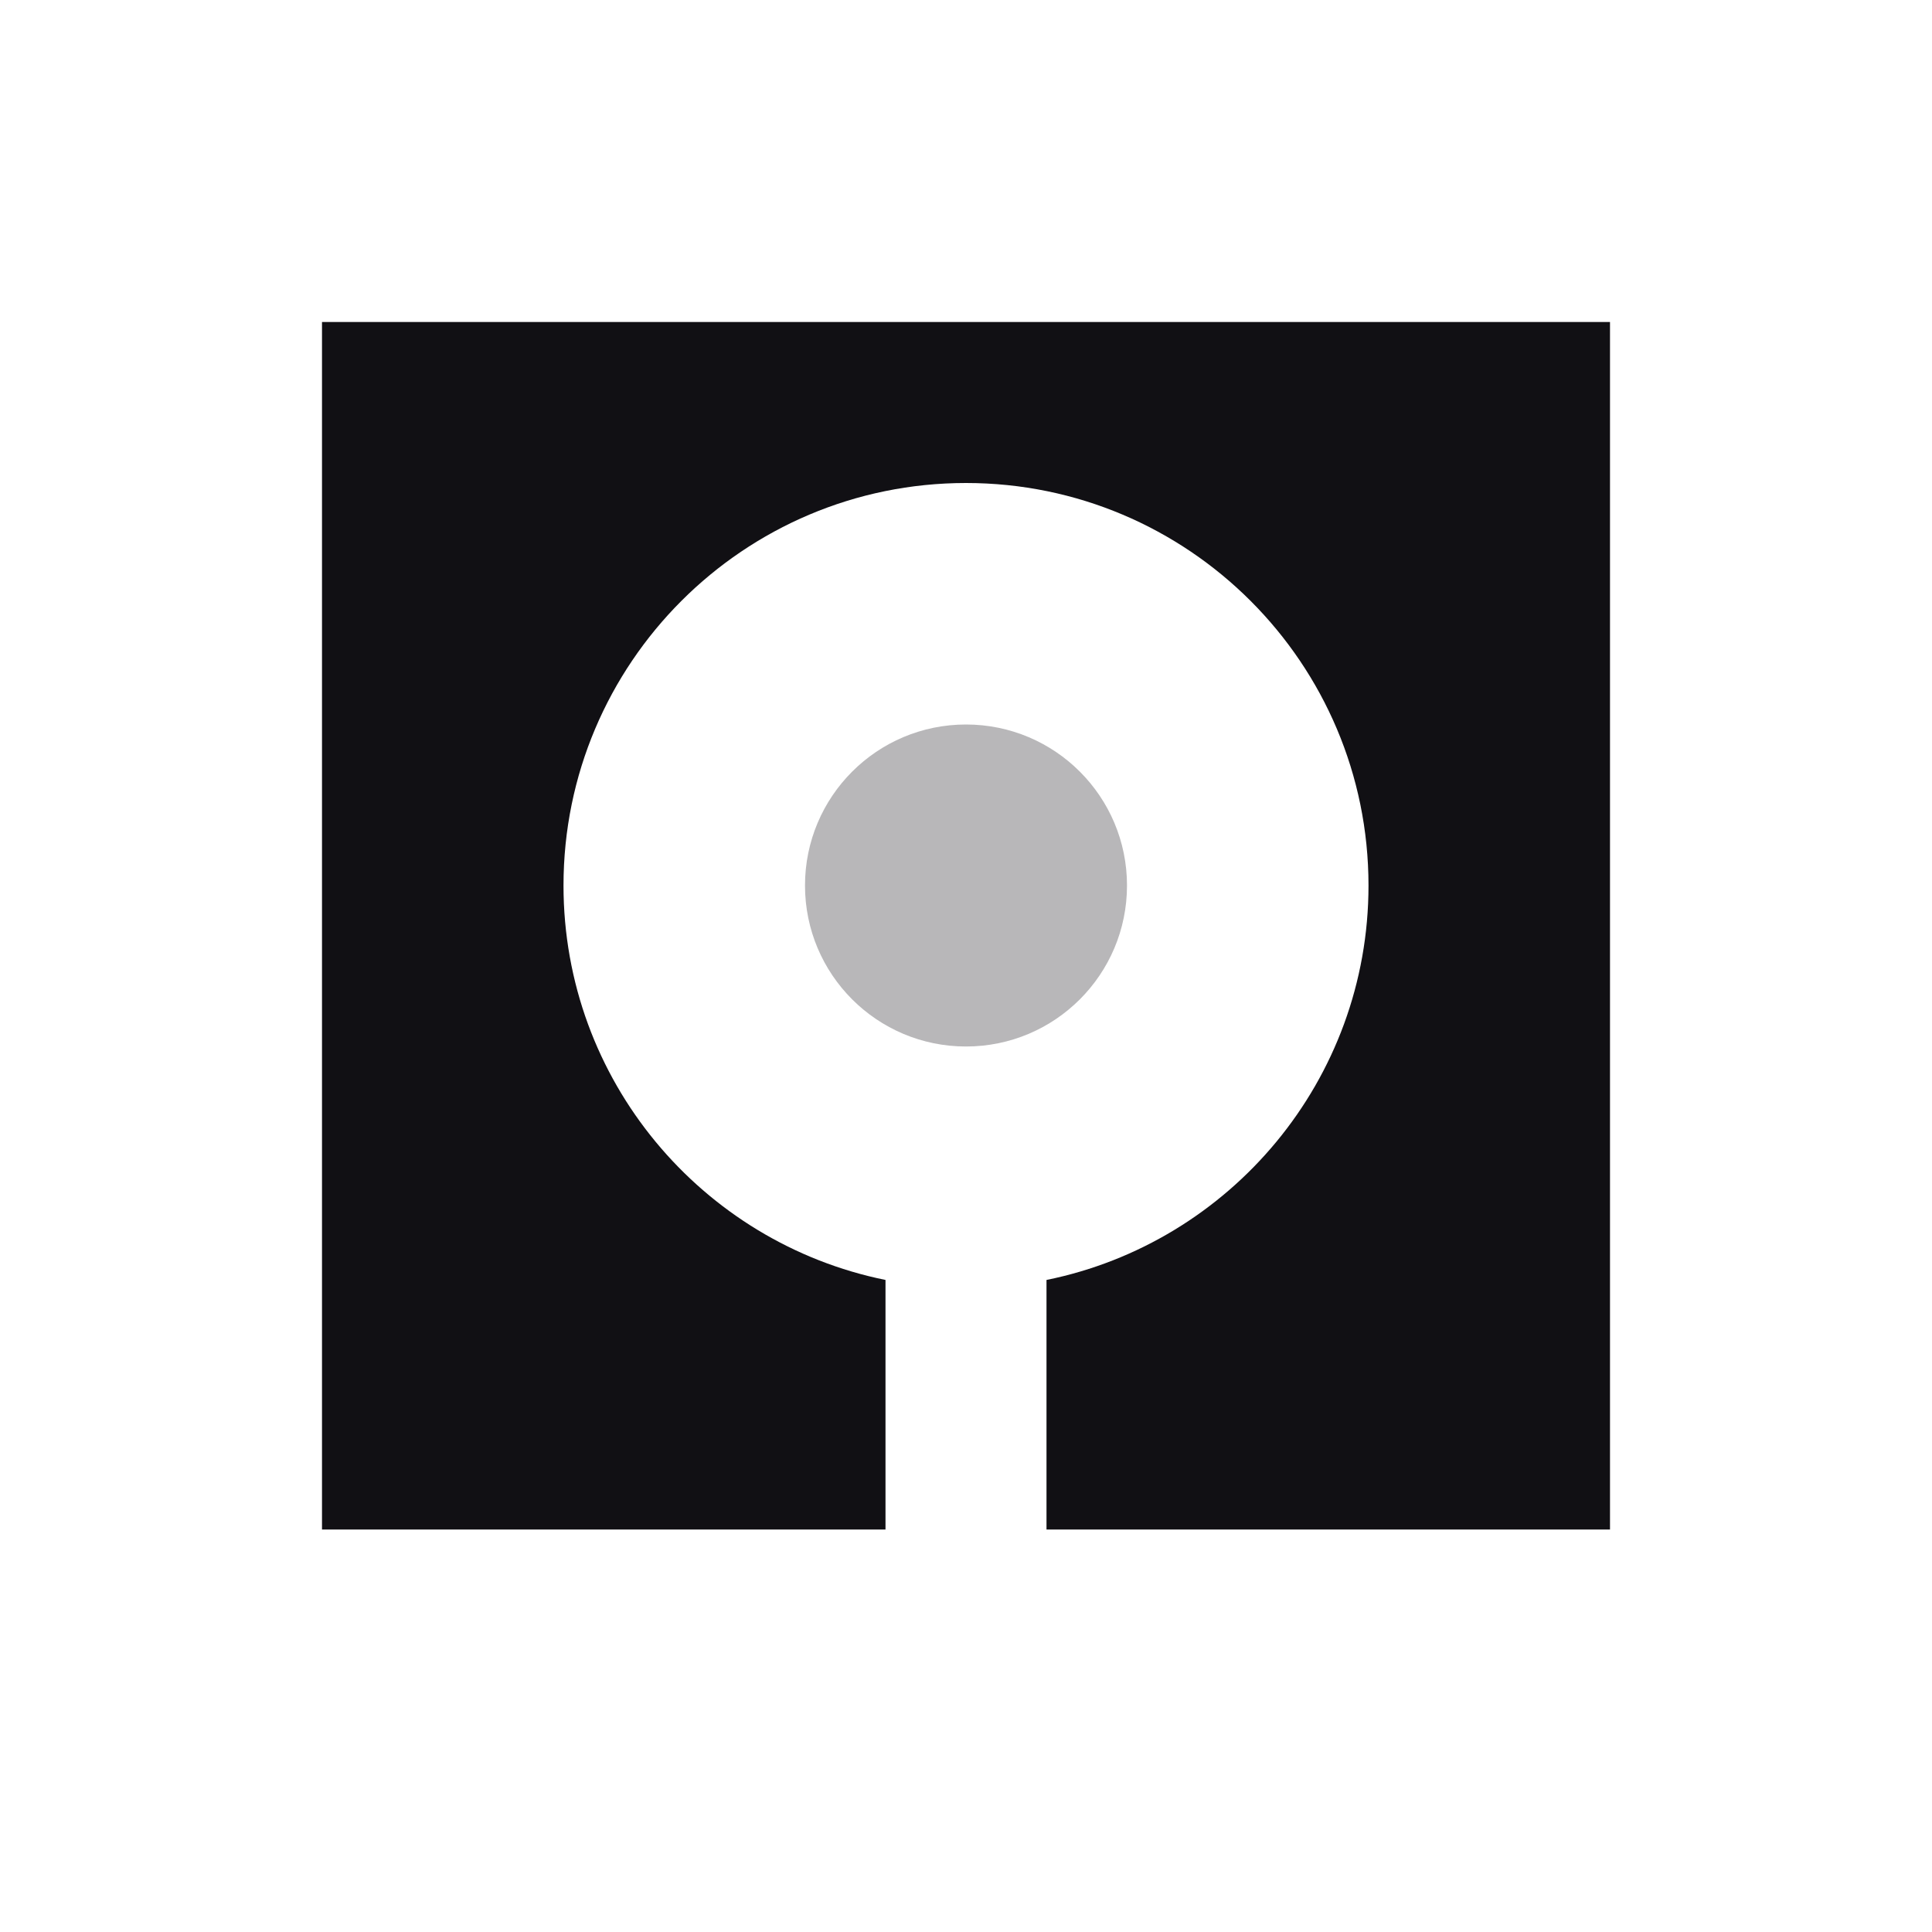 <svg width="24" height="24" viewBox="0 0 24 24" fill="none" xmlns="http://www.w3.org/2000/svg">
<g id="Property 2=Cap-1">
<path id="Combined Shape" fill-rule="evenodd" clip-rule="evenodd" d="M4 4H20V19H13V15.9C15.282 15.437 17 13.419 17 11C17 8.239 14.761 6 12 6C9.239 6 7 8.239 7 11C7 13.419 8.718 15.437 11 15.9V19H4V4Z" fill="#111014"/>
<path id="Oval" opacity="0.3" fill-rule="evenodd" clip-rule="evenodd" d="M12 13C13.105 13 14 12.105 14 11C14 9.895 13.105 9 12 9C10.895 9 10 9.895 10 11C10 12.105 10.895 13 12 13Z" fill="#111014"/>
</g>
</svg>
